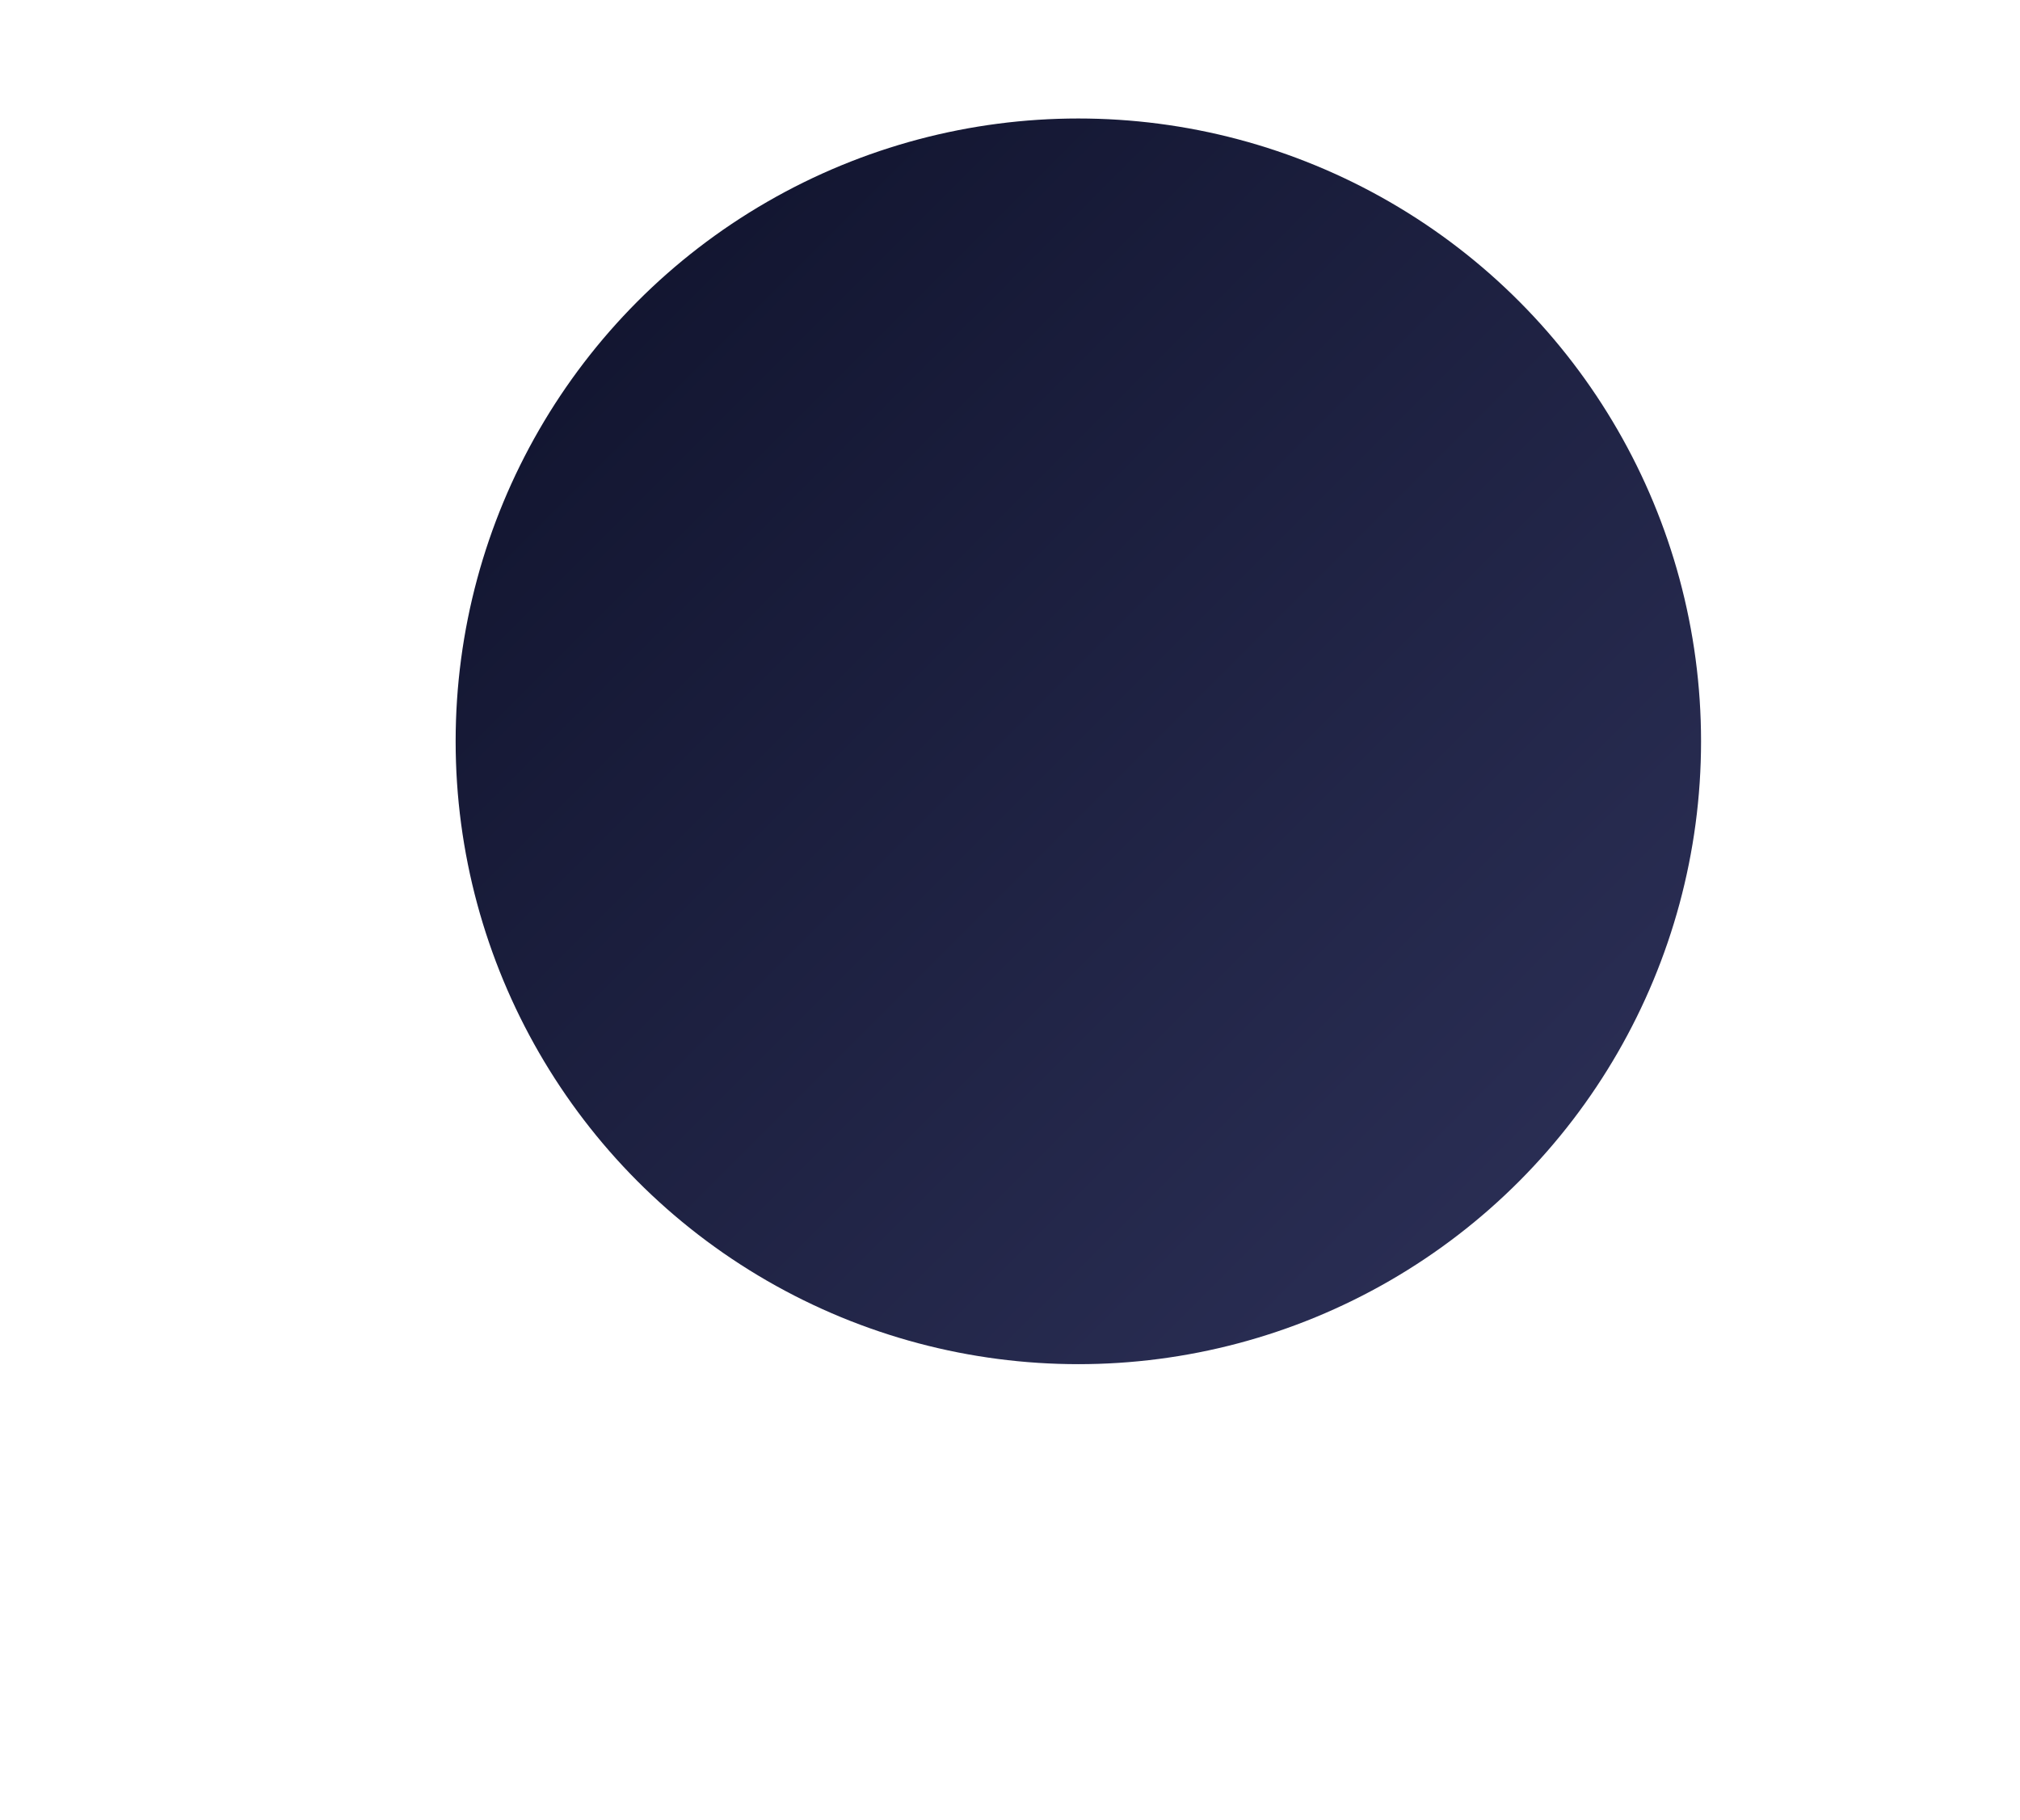 <svg width="665" height="599" viewBox="0 0 665 599" fill="none" xmlns="http://www.w3.org/2000/svg">
<g filter="url(#filter0_dd_0_200)">
<circle cx="355" cy="244" r="205" fill="url(#paint0_linear_0_200)"/>
</g>
<defs>
<filter id="filter0_dd_0_200" x="0" y="-111" width="710" height="710" filterUnits="userSpaceOnUse" color-interpolation-filters="sRGB">
<feFlood flood-opacity="0" result="BackgroundImageFix"/>
<feColorMatrix in="SourceAlpha" type="matrix" values="0 0 0 0 0 0 0 0 0 0 0 0 0 0 0 0 0 0 127 0" result="hardAlpha"/>
<feOffset dx="50" dy="50"/>
<feGaussianBlur stdDeviation="50"/>
<feColorMatrix type="matrix" values="0 0 0 0 0.072 0 0 0 0 0.083 0 0 0 0 0.188 0 0 0 1 0"/>
<feBlend mode="normal" in2="BackgroundImageFix" result="effect1_dropShadow_0_200"/>
<feColorMatrix in="SourceAlpha" type="matrix" values="0 0 0 0 0 0 0 0 0 0 0 0 0 0 0 0 0 0 127 0" result="hardAlpha"/>
<feOffset dx="-50" dy="-50"/>
<feGaussianBlur stdDeviation="50"/>
<feColorMatrix type="matrix" values="0 0 0 0 0.153 0 0 0 0 0.173 0 0 0 0 0.354 0 0 0 1 0"/>
<feBlend mode="normal" in2="effect1_dropShadow_0_200" result="effect2_dropShadow_0_200"/>
<feBlend mode="normal" in="SourceGraphic" in2="effect2_dropShadow_0_200" result="shape"/>
</filter>
<linearGradient id="paint0_linear_0_200" x1="765" y1="244" x2="355" y2="-166" gradientUnits="userSpaceOnUse">
<stop stop-color="#2E325A"/>
<stop offset="1" stop-color="#0E112A"/>
</linearGradient>
</defs>
</svg>
